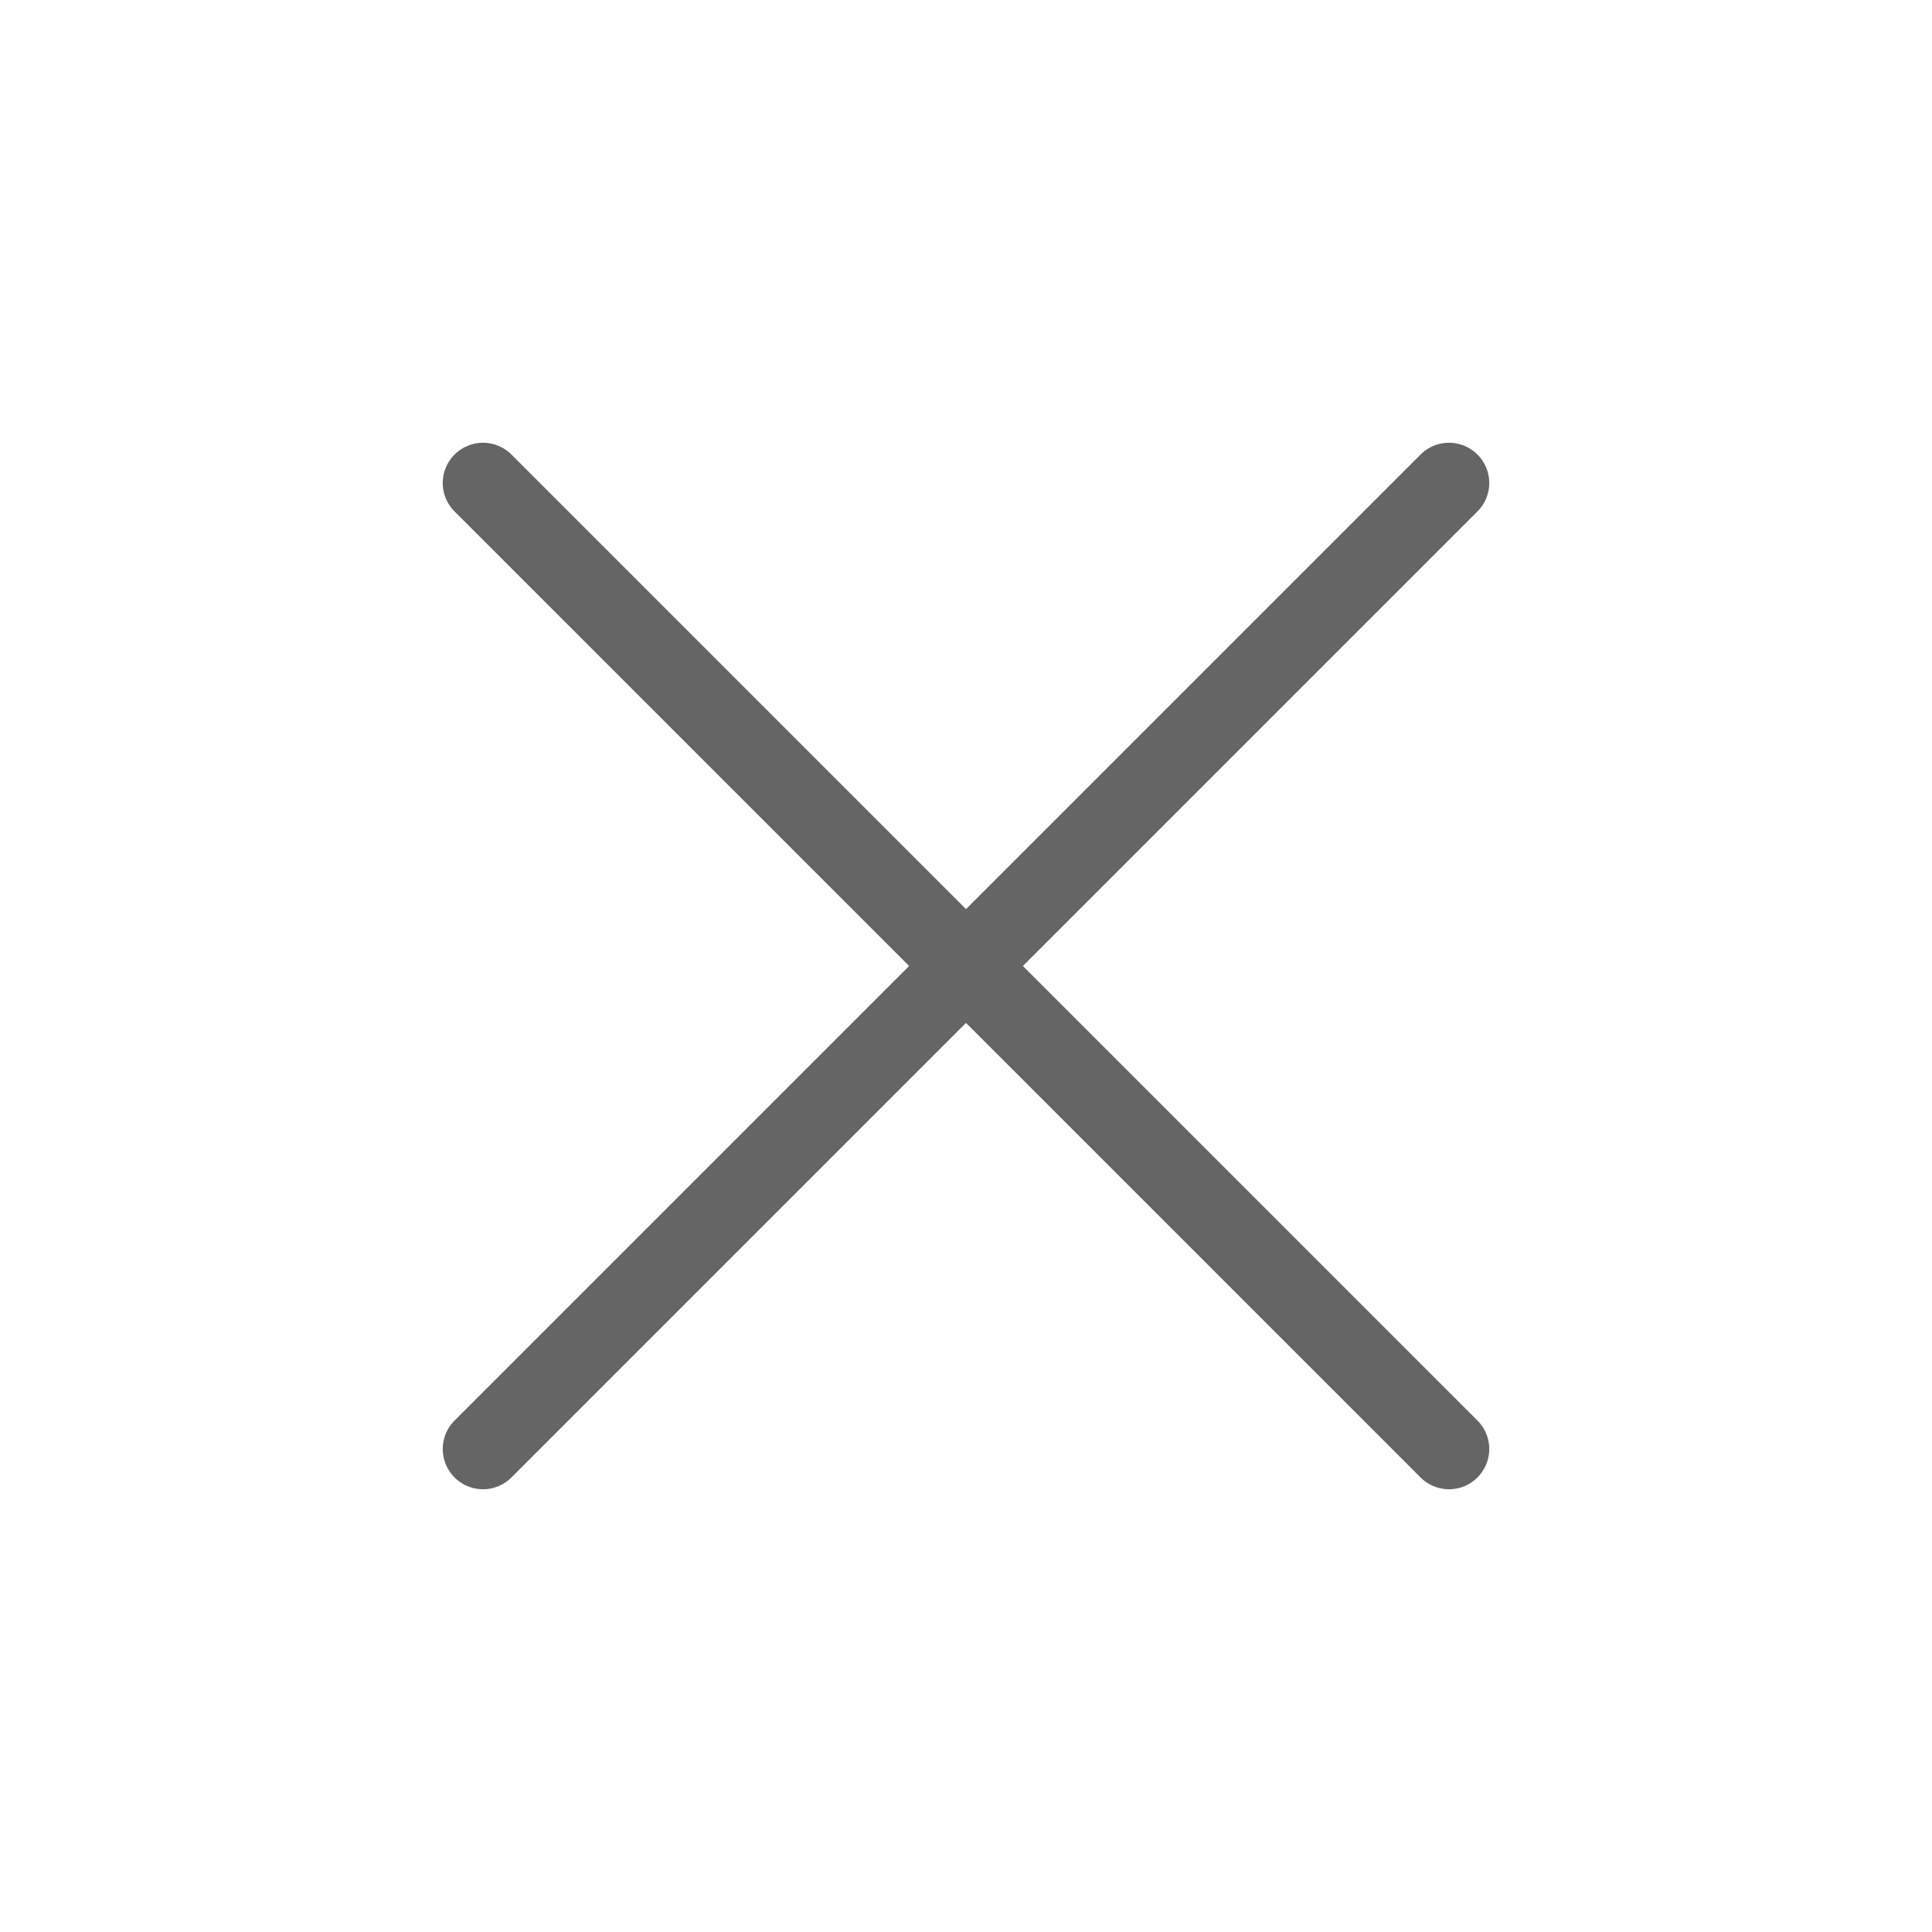 <svg width="24" height="24" viewBox="0 0 24 24" fill="none" xmlns="http://www.w3.org/2000/svg">
<path d="M18 6L6 18" stroke="#656565" stroke-linecap="round" stroke-linejoin="round"/>
<path d="M6 6L18 18" stroke="#656565" stroke-linecap="round" stroke-linejoin="round"/>
</svg>
